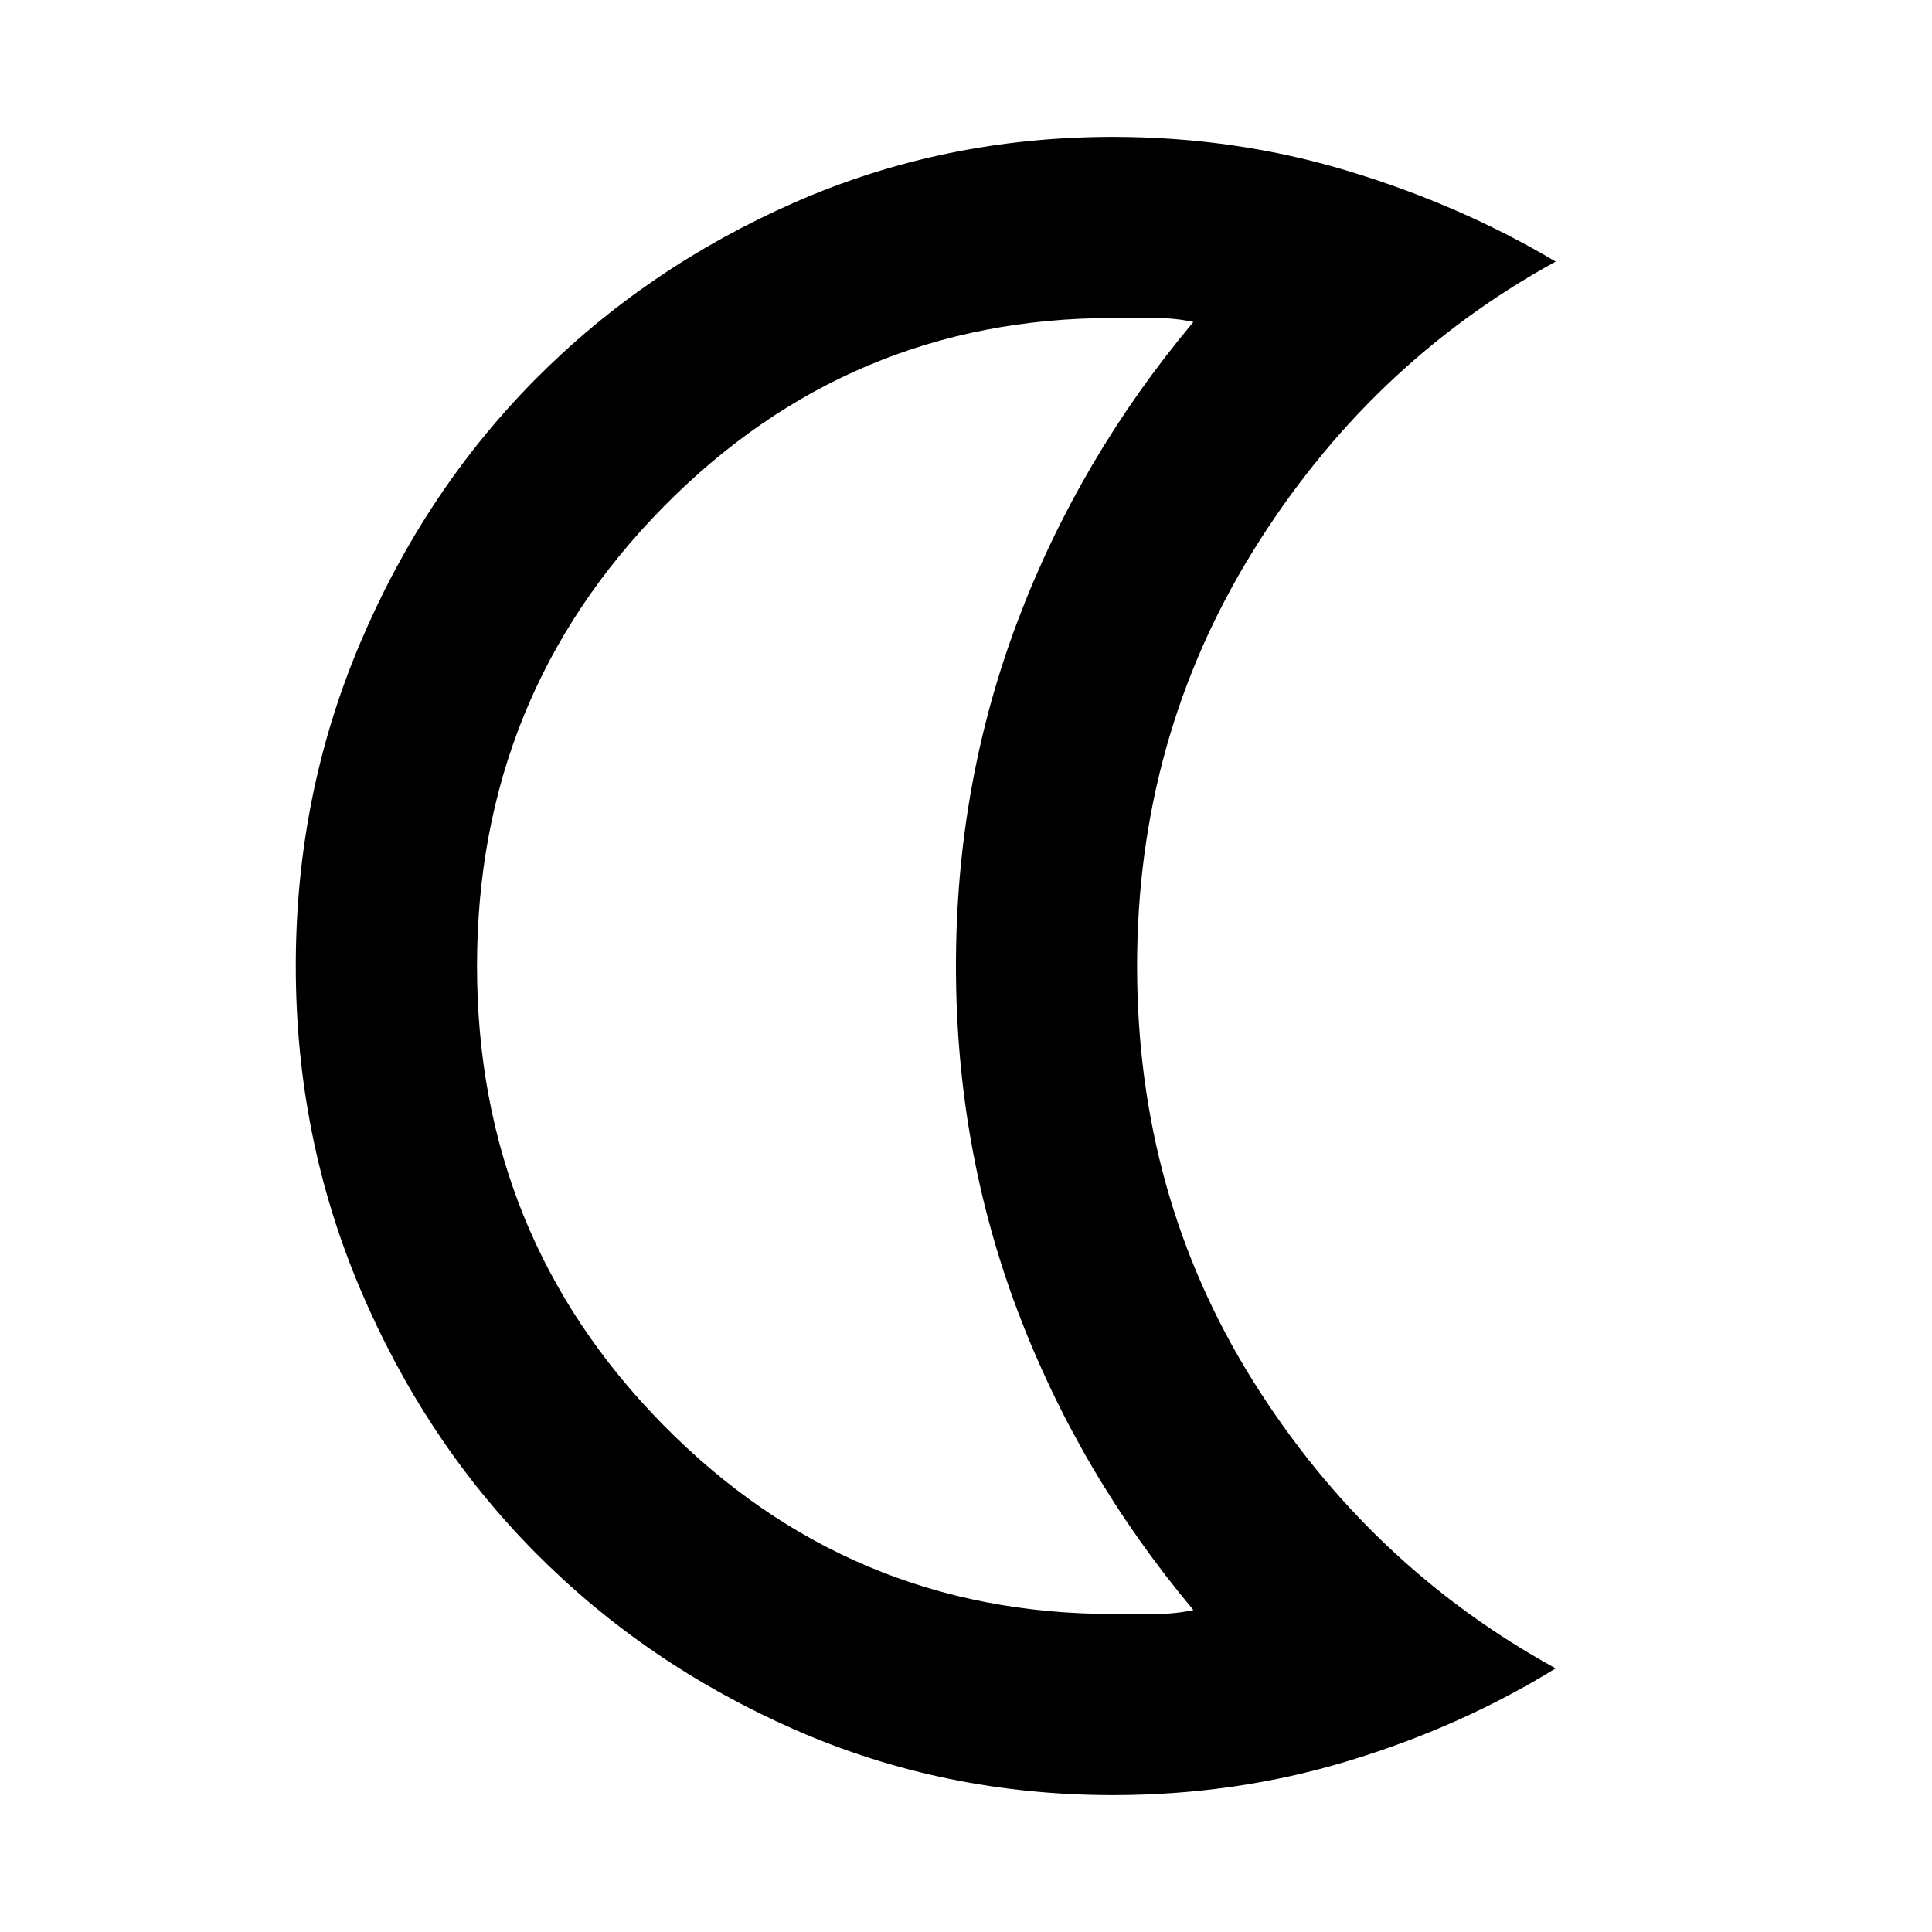 <svg xmlns="http://www.w3.org/2000/svg" height="20" width="20"><path d="M11.521 18.583Q9.771 18.583 8.229 17.906Q6.688 17.229 5.542 16.073Q4.396 14.917 3.729 13.344Q3.062 11.771 3.062 10Q3.062 8.229 3.729 6.656Q4.396 5.083 5.542 3.927Q6.688 2.771 8.229 2.094Q9.771 1.417 11.521 1.417Q12.792 1.417 13.958 1.771Q15.125 2.125 16.104 2.708Q14.167 3.771 12.969 5.708Q11.771 7.646 11.771 10Q11.771 12.375 12.969 14.292Q14.167 16.208 16.104 17.271Q15.125 17.875 13.958 18.229Q12.792 18.583 11.521 18.583ZM11.521 16.708Q11.75 16.708 11.958 16.708Q12.167 16.708 12.354 16.667Q11.167 15.25 10.531 13.562Q9.896 11.875 9.896 10Q9.896 8.125 10.531 6.438Q11.167 4.75 12.354 3.333Q12.167 3.292 11.958 3.292Q11.75 3.292 11.521 3.292Q8.792 3.292 6.865 5.25Q4.938 7.208 4.938 10Q4.938 12.792 6.865 14.75Q8.792 16.708 11.521 16.708ZM8.646 10Q8.646 10 8.646 10Q8.646 10 8.646 10Q8.646 10 8.646 10Q8.646 10 8.646 10Q8.646 10 8.646 10Q8.646 10 8.646 10Q8.646 10 8.646 10Q8.646 10 8.646 10Q8.646 10 8.646 10Q8.646 10 8.646 10Q8.646 10 8.646 10Q8.646 10 8.646 10Z"/></svg>